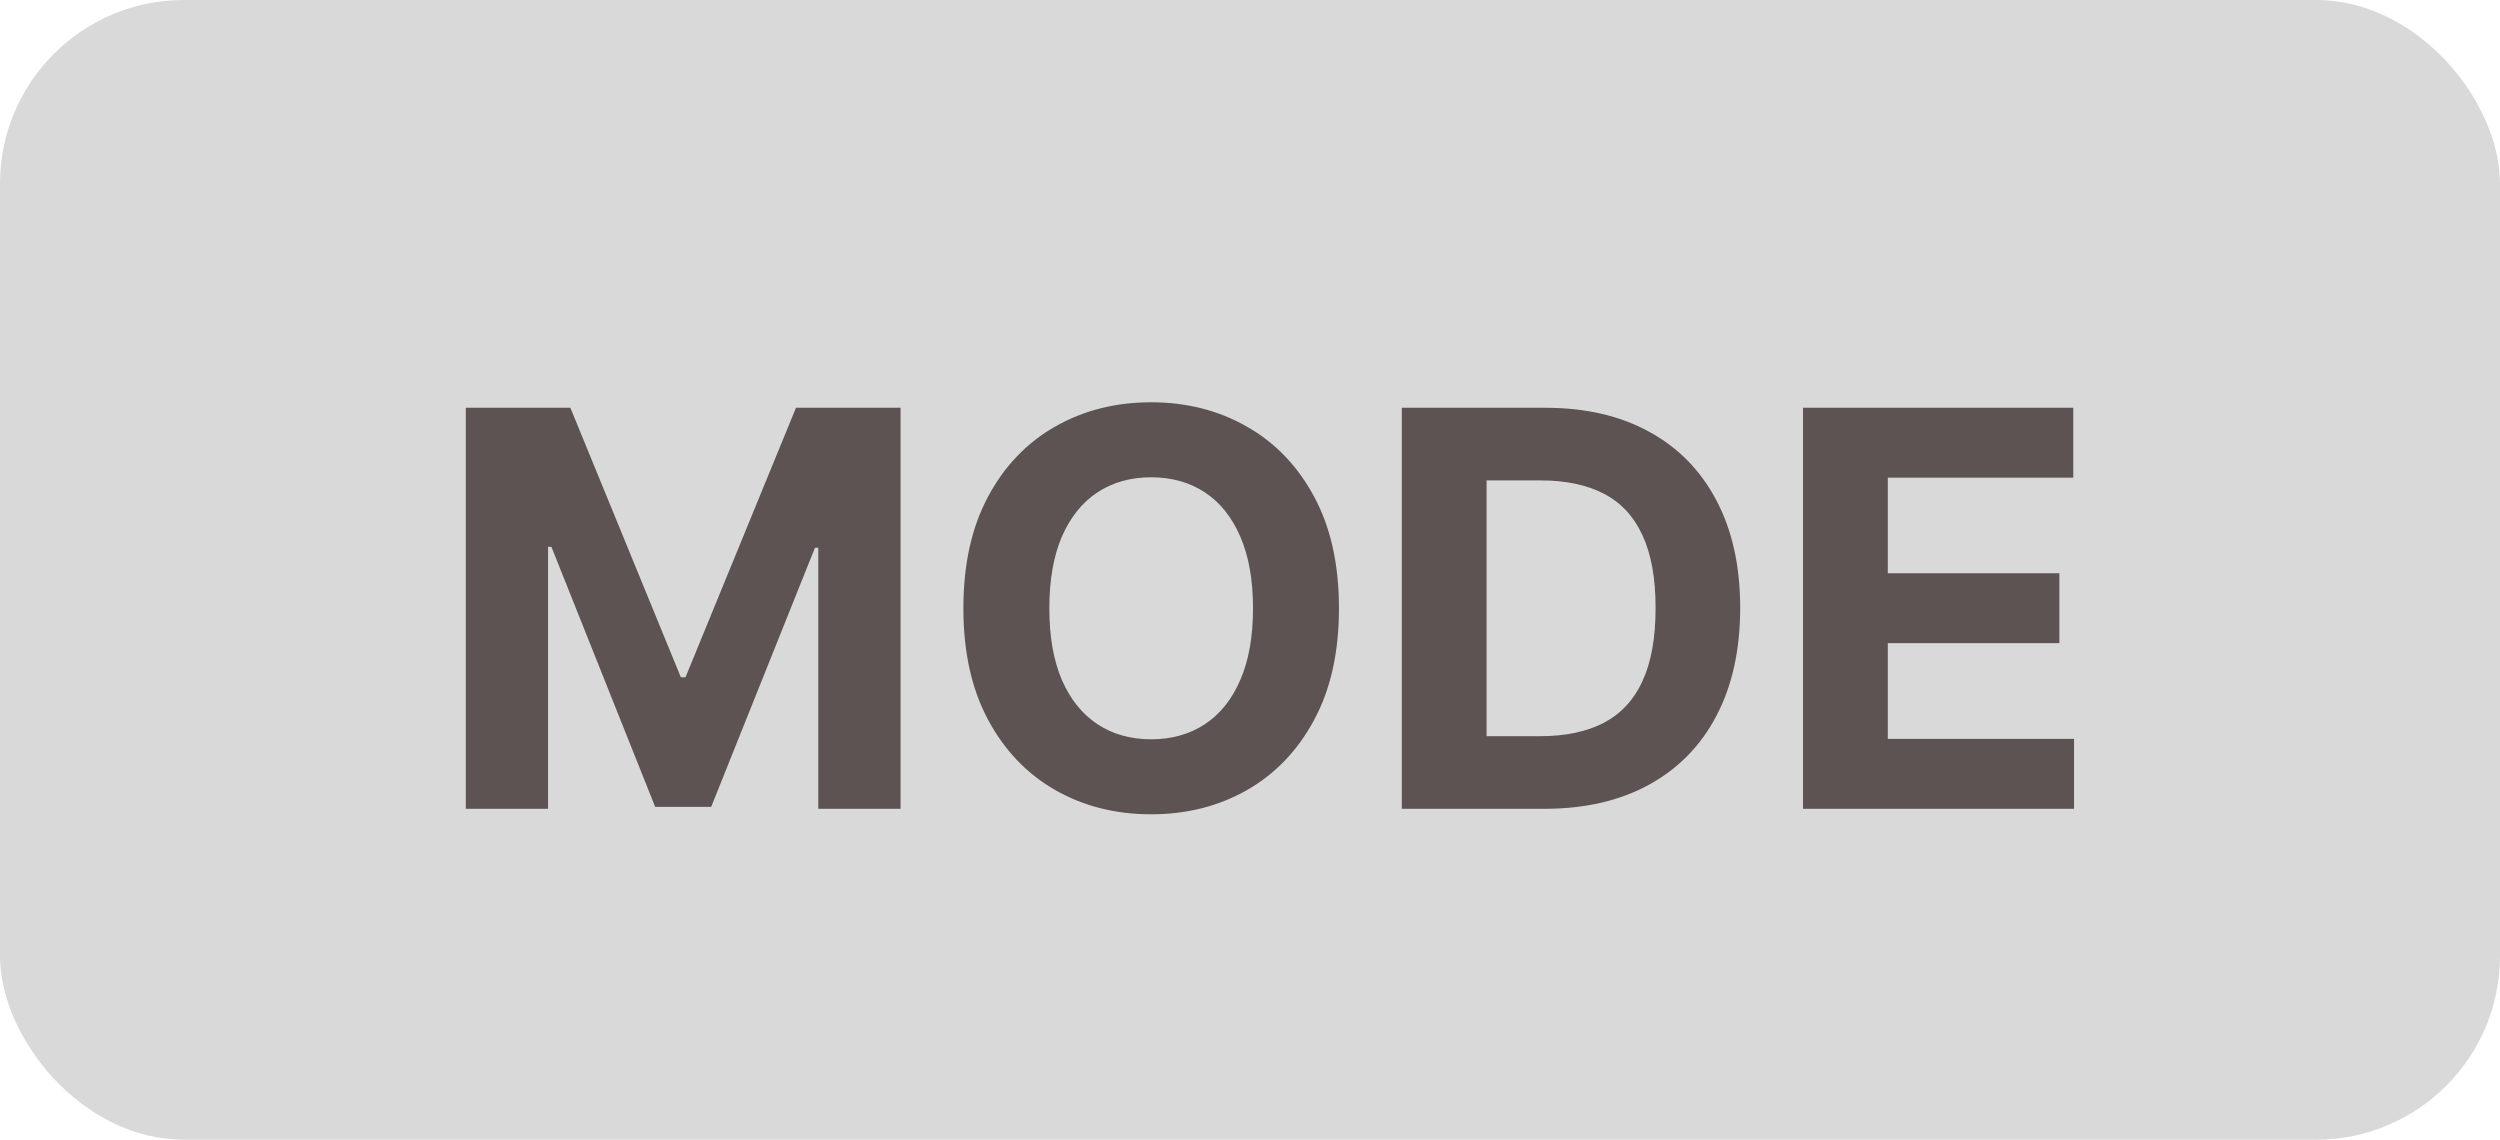 <svg width="68" height="31" viewBox="0 0 68 31" fill="none" xmlns="http://www.w3.org/2000/svg">
<rect width="68" height="31" rx="5" fill="#D9D9D9"/>
<path d="M12.67 11.091H15.514L18.519 18.421H18.646L21.651 11.091H24.495V22H22.258V14.899H22.167L19.344 21.947H17.821L14.998 14.873H14.907V22H12.67V11.091ZM36.42 16.546C36.42 17.735 36.195 18.747 35.744 19.582C35.296 20.416 34.685 21.054 33.911 21.494C33.141 21.931 32.274 22.149 31.312 22.149C30.343 22.149 29.473 21.929 28.702 21.489C27.931 21.048 27.322 20.411 26.875 19.576C26.427 18.742 26.204 17.732 26.204 16.546C26.204 15.356 26.427 14.344 26.875 13.509C27.322 12.675 27.931 12.039 28.702 11.602C29.473 11.162 30.343 10.942 31.312 10.942C32.274 10.942 33.141 11.162 33.911 11.602C34.685 12.039 35.296 12.675 35.744 13.509C36.195 14.344 36.42 15.356 36.42 16.546ZM34.082 16.546C34.082 15.775 33.966 15.125 33.736 14.596C33.508 14.067 33.187 13.665 32.772 13.392C32.356 13.119 31.869 12.982 31.312 12.982C30.754 12.982 30.268 13.119 29.852 13.392C29.437 13.665 29.114 14.067 28.883 14.596C28.656 15.125 28.542 15.775 28.542 16.546C28.542 17.316 28.656 17.966 28.883 18.495C29.114 19.024 29.437 19.425 29.852 19.699C30.268 19.972 30.754 20.109 31.312 20.109C31.869 20.109 32.356 19.972 32.772 19.699C33.187 19.425 33.508 19.024 33.736 18.495C33.966 17.966 34.082 17.316 34.082 16.546ZM41.996 22H38.129V11.091H42.028C43.125 11.091 44.07 11.309 44.862 11.746C45.654 12.179 46.263 12.803 46.689 13.616C47.118 14.429 47.333 15.402 47.333 16.535C47.333 17.671 47.118 18.648 46.689 19.465C46.263 20.281 45.65 20.908 44.851 21.345C44.056 21.782 43.104 22 41.996 22ZM40.435 20.024H41.9C42.582 20.024 43.156 19.903 43.621 19.662C44.089 19.416 44.441 19.038 44.675 18.527C44.913 18.012 45.032 17.348 45.032 16.535C45.032 15.729 44.913 15.07 44.675 14.559C44.441 14.047 44.091 13.671 43.626 13.429C43.161 13.188 42.587 13.067 41.906 13.067H40.435V20.024ZM49.042 22V11.091H56.393V12.992H51.348V15.592H56.015V17.494H51.348V20.098H56.414V22H49.042Z" fill="#3A2D2D" fill-opacity="0.78"/>
</svg>
